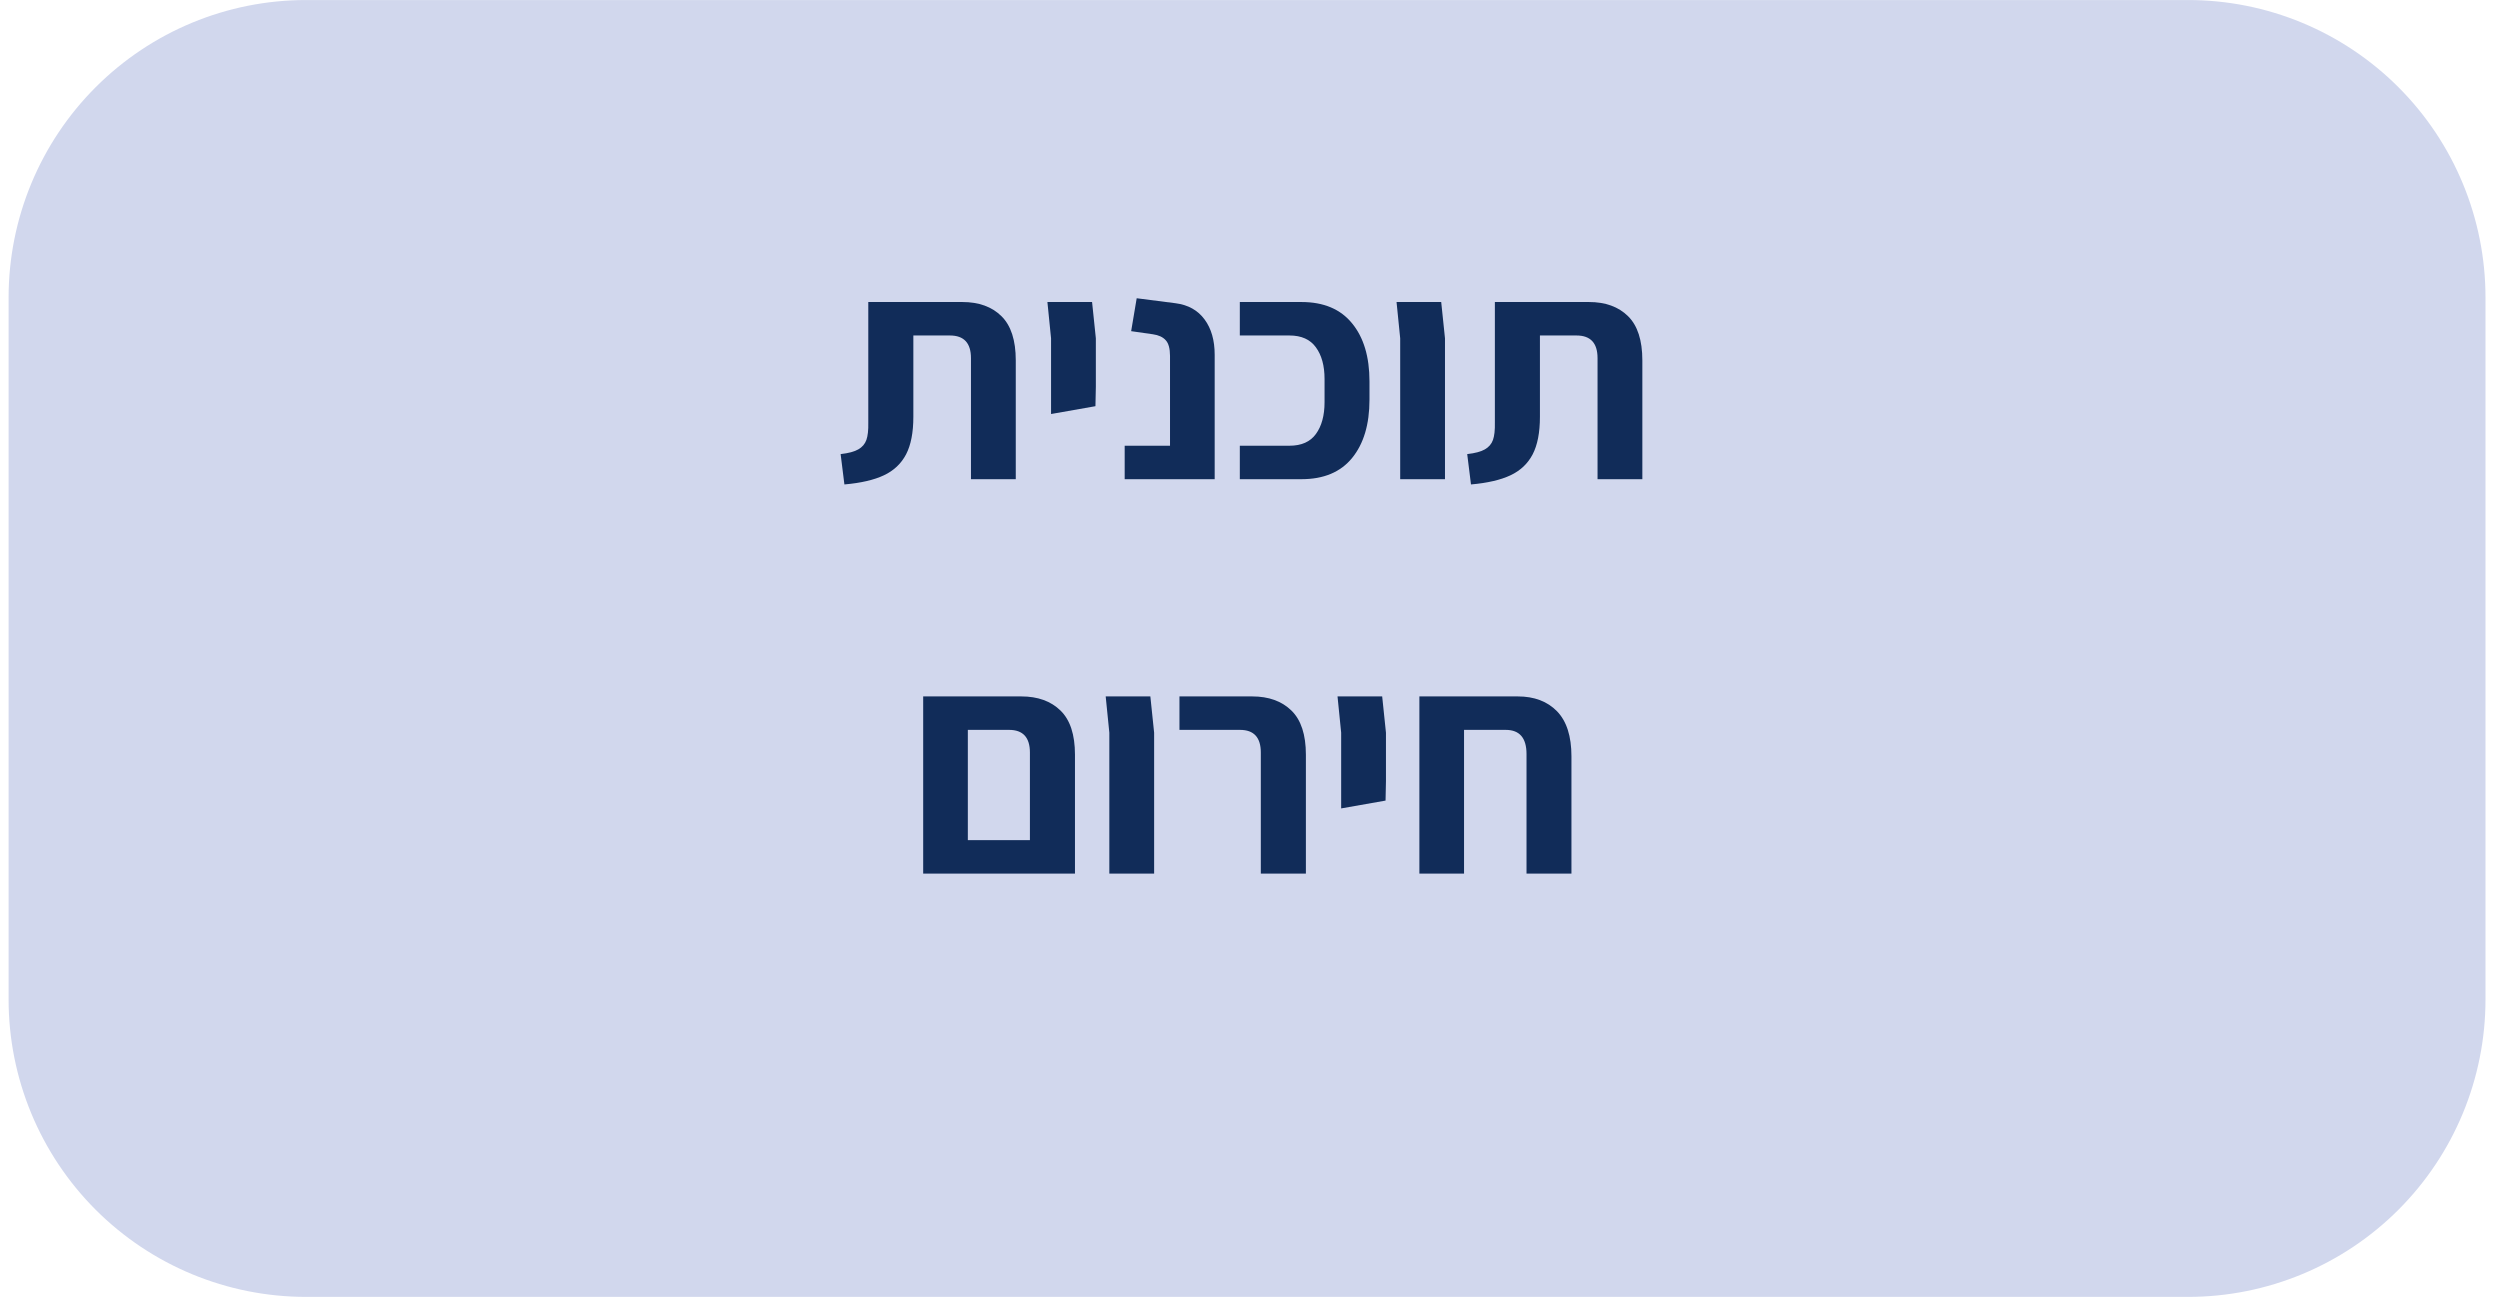 <svg xmlns="http://www.w3.org/2000/svg" xmlns:xlink="http://www.w3.org/1999/xlink" width="386" zoomAndPan="magnify" viewBox="0 0 289.5 150.75" height="201" preserveAspectRatio="xMidYMid meet" version="1.2"><defs><clipPath id="13cffc9493"><path d="M 0.996 0.004 L 287.855 0.004 L 287.855 150.18 L 0.996 150.18 Z M 0.996 0.004 "/></clipPath><clipPath id="c5c86f92fd"><path d="M 35.438 0.004 L 253.383 0.004 C 262.516 0.004 271.277 3.633 277.734 10.094 C 284.195 16.551 287.82 25.312 287.82 34.445 L 287.82 115.742 C 287.82 124.875 284.195 133.633 277.734 140.094 C 271.277 146.551 262.516 150.18 253.383 150.18 L 35.438 150.18 C 26.305 150.18 17.543 146.551 11.082 140.094 C 4.625 133.633 0.996 124.875 0.996 115.742 L 0.996 34.445 C 0.996 25.312 4.625 16.551 11.082 10.094 C 17.543 3.633 26.305 0.004 35.438 0.004 Z M 35.438 0.004 "/></clipPath><clipPath id="d88e764249"><path d="M 0.996 0.004 L 287.855 0.004 L 287.855 150.18 L 0.996 150.18 Z M 0.996 0.004 "/></clipPath><clipPath id="454d0170f5"><path d="M 35.438 0.004 L 253.383 0.004 C 262.516 0.004 271.277 3.633 277.734 10.094 C 284.195 16.551 287.82 25.312 287.82 34.445 L 287.82 115.742 C 287.82 124.875 284.195 133.633 277.734 140.094 C 271.277 146.551 262.516 150.18 253.383 150.18 L 35.438 150.18 C 26.305 150.18 17.543 146.551 11.082 140.094 C 4.625 133.633 0.996 124.875 0.996 115.742 L 0.996 34.445 C 0.996 25.312 4.625 16.551 11.082 10.094 C 17.543 3.633 26.305 0.004 35.438 0.004 Z M 35.438 0.004 "/></clipPath><clipPath id="c0d9059e50"><rect x="0" width="288" y="0" height="151"/></clipPath></defs><g id="fc043276b9"><g clip-rule="nonzero" clip-path="url(#13cffc9493)"><g clip-rule="nonzero" clip-path="url(#c5c86f92fd)"><g transform="matrix(1,0,0,1,0,-0)"><g clip-path="url(#c0d9059e50)"><g clip-rule="nonzero" clip-path="url(#d88e764249)"><g clip-rule="nonzero" clip-path="url(#454d0170f5)"><path style=" stroke:none;fill-rule:nonzero;fill:#d1d7ed;fill-opacity:1;" d="M 0.996 0.004 L 287.855 0.004 L 287.855 150.18 L 0.996 150.18 Z M 0.996 0.004 "/></g></g></g></g></g></g><g style="fill:#112c59;fill-opacity:1;"><g transform="translate(96.704, 55.49)"><path style="stroke:none" d="M 0.641 -2.906 C 1.555 -3.008 2.238 -3.191 2.688 -3.453 C 3.145 -3.711 3.457 -4.078 3.625 -4.547 C 3.789 -5.016 3.863 -5.68 3.844 -6.547 L 3.844 -20.516 L 14.734 -20.516 C 16.648 -20.516 18.16 -19.969 19.266 -18.875 C 20.367 -17.789 20.922 -16.086 20.922 -13.766 L 20.922 0 L 15.734 0 L 15.734 -14.016 C 15.734 -15.766 14.922 -16.641 13.297 -16.641 L 9.062 -16.641 L 9.062 -7.219 C 9.062 -5.406 8.781 -3.957 8.219 -2.875 C 7.656 -1.801 6.801 -0.992 5.656 -0.453 C 4.52 0.086 2.992 0.441 1.078 0.609 Z M 0.641 -2.906 "/></g></g><g style="fill:#112c59;fill-opacity:1;"><g transform="translate(119.524, 55.49)"><path style="stroke:none" d="M 2.188 -16.312 L 1.766 -20.516 L 6.938 -20.516 L 7.375 -16.312 L 7.375 -10.703 L 7.328 -8.453 L 2.188 -7.547 Z M 2.188 -16.312 "/></g></g><g style="fill:#112c59;fill-opacity:1;"><g transform="translate(128.832, 55.49)"><path style="stroke:none" d="M 1.406 -3.875 L 6.656 -3.875 L 6.656 -14.266 C 6.656 -15.129 6.488 -15.738 6.156 -16.094 C 5.832 -16.457 5.336 -16.688 4.672 -16.781 L 2.156 -17.141 L 2.797 -20.953 L 7.297 -20.375 C 8.754 -20.188 9.875 -19.562 10.656 -18.5 C 11.438 -17.445 11.828 -16.082 11.828 -14.406 L 11.828 0 L 1.406 0 Z M 1.406 -3.875 "/></g></g><g style="fill:#112c59;fill-opacity:1;"><g transform="translate(142.524, 55.49)"><path style="stroke:none" d="M 1.047 -3.875 L 6.797 -3.875 C 8.18 -3.875 9.203 -4.328 9.859 -5.234 C 10.523 -6.148 10.859 -7.375 10.859 -8.906 L 10.859 -11.609 C 10.859 -13.141 10.523 -14.359 9.859 -15.266 C 9.203 -16.18 8.18 -16.641 6.797 -16.641 L 1.047 -16.641 L 1.047 -20.516 L 8.188 -20.516 C 10.758 -20.516 12.711 -19.691 14.047 -18.047 C 15.391 -16.41 16.062 -14.172 16.062 -11.328 L 16.062 -9.203 C 16.062 -6.348 15.391 -4.098 14.047 -2.453 C 12.711 -0.816 10.758 0 8.188 0 L 1.047 0 Z M 1.047 -3.875 "/></g></g><g style="fill:#112c59;fill-opacity:1;"><g transform="translate(159.954, 55.49)"><path style="stroke:none" d="M 2.188 -16.312 L 1.766 -20.516 L 6.938 -20.516 L 7.375 -16.312 L 7.375 0 L 2.188 0 Z M 2.188 -16.312 "/></g></g><g style="fill:#112c59;fill-opacity:1;"><g transform="translate(169.262, 55.49)"><path style="stroke:none" d="M 0.641 -2.906 C 1.555 -3.008 2.238 -3.191 2.688 -3.453 C 3.145 -3.711 3.457 -4.078 3.625 -4.547 C 3.789 -5.016 3.863 -5.68 3.844 -6.547 L 3.844 -20.516 L 14.734 -20.516 C 16.648 -20.516 18.16 -19.969 19.266 -18.875 C 20.367 -17.789 20.922 -16.086 20.922 -13.766 L 20.922 0 L 15.734 0 L 15.734 -14.016 C 15.734 -15.766 14.922 -16.641 13.297 -16.641 L 9.062 -16.641 L 9.062 -7.219 C 9.062 -5.406 8.781 -3.957 8.219 -2.875 C 7.656 -1.801 6.801 -0.992 5.656 -0.453 C 4.52 0.086 2.992 0.441 1.078 0.609 Z M 0.641 -2.906 "/></g></g><g style="fill:#112c59;fill-opacity:1;"><g transform="translate(97.803, 101.161)"><path style="stroke:none" d=""/></g></g><g style="fill:#112c59;fill-opacity:1;"><g transform="translate(104.998, 101.161)"><path style="stroke:none" d="M 13.266 -20.516 C 15.18 -20.516 16.695 -19.969 17.812 -18.875 C 18.926 -17.789 19.484 -16.086 19.484 -13.766 L 19.484 0 L 1.906 0 L 1.906 -20.516 Z M 14.266 -3.875 L 14.266 -14.016 C 14.266 -15.766 13.461 -16.641 11.859 -16.641 L 7.078 -16.641 L 7.078 -3.875 Z M 14.266 -3.875 "/></g></g><g style="fill:#112c59;fill-opacity:1;"><g transform="translate(126.273, 101.161)"><path style="stroke:none" d="M 2.188 -16.312 L 1.766 -20.516 L 6.938 -20.516 L 7.375 -16.312 L 7.375 0 L 2.188 0 Z M 2.188 -16.312 "/></g></g><g style="fill:#112c59;fill-opacity:1;"><g transform="translate(135.581, 101.161)"><path style="stroke:none" d="M 10.422 -14.016 C 10.422 -15.766 9.617 -16.641 8.016 -16.641 L 1 -16.641 L 1 -20.516 L 9.422 -20.516 C 11.336 -20.516 12.852 -19.969 13.969 -18.875 C 15.082 -17.789 15.641 -16.086 15.641 -13.766 L 15.641 0 L 10.422 0 Z M 10.422 -14.016 "/></g></g><g style="fill:#112c59;fill-opacity:1;"><g transform="translate(153.119, 101.161)"><path style="stroke:none" d="M 2.188 -16.312 L 1.766 -20.516 L 6.938 -20.516 L 7.375 -16.312 L 7.375 -10.703 L 7.328 -8.453 L 2.188 -7.547 Z M 2.188 -16.312 "/></g></g><g style="fill:#112c59;fill-opacity:1;"><g transform="translate(162.427, 101.161)"><path style="stroke:none" d="M 13.328 -20.516 C 15.242 -20.516 16.758 -19.941 17.875 -18.797 C 18.988 -17.648 19.547 -15.91 19.547 -13.578 L 19.547 0 L 14.344 0 L 14.344 -13.844 C 14.344 -15.707 13.539 -16.641 11.938 -16.641 L 7.109 -16.641 L 7.109 0 L 1.938 0 L 1.938 -20.516 Z M 13.328 -20.516 "/></g></g><g style="fill:#112c59;fill-opacity:1;"><g transform="translate(183.811, 101.161)"><path style="stroke:none" d=""/></g></g></g></svg>